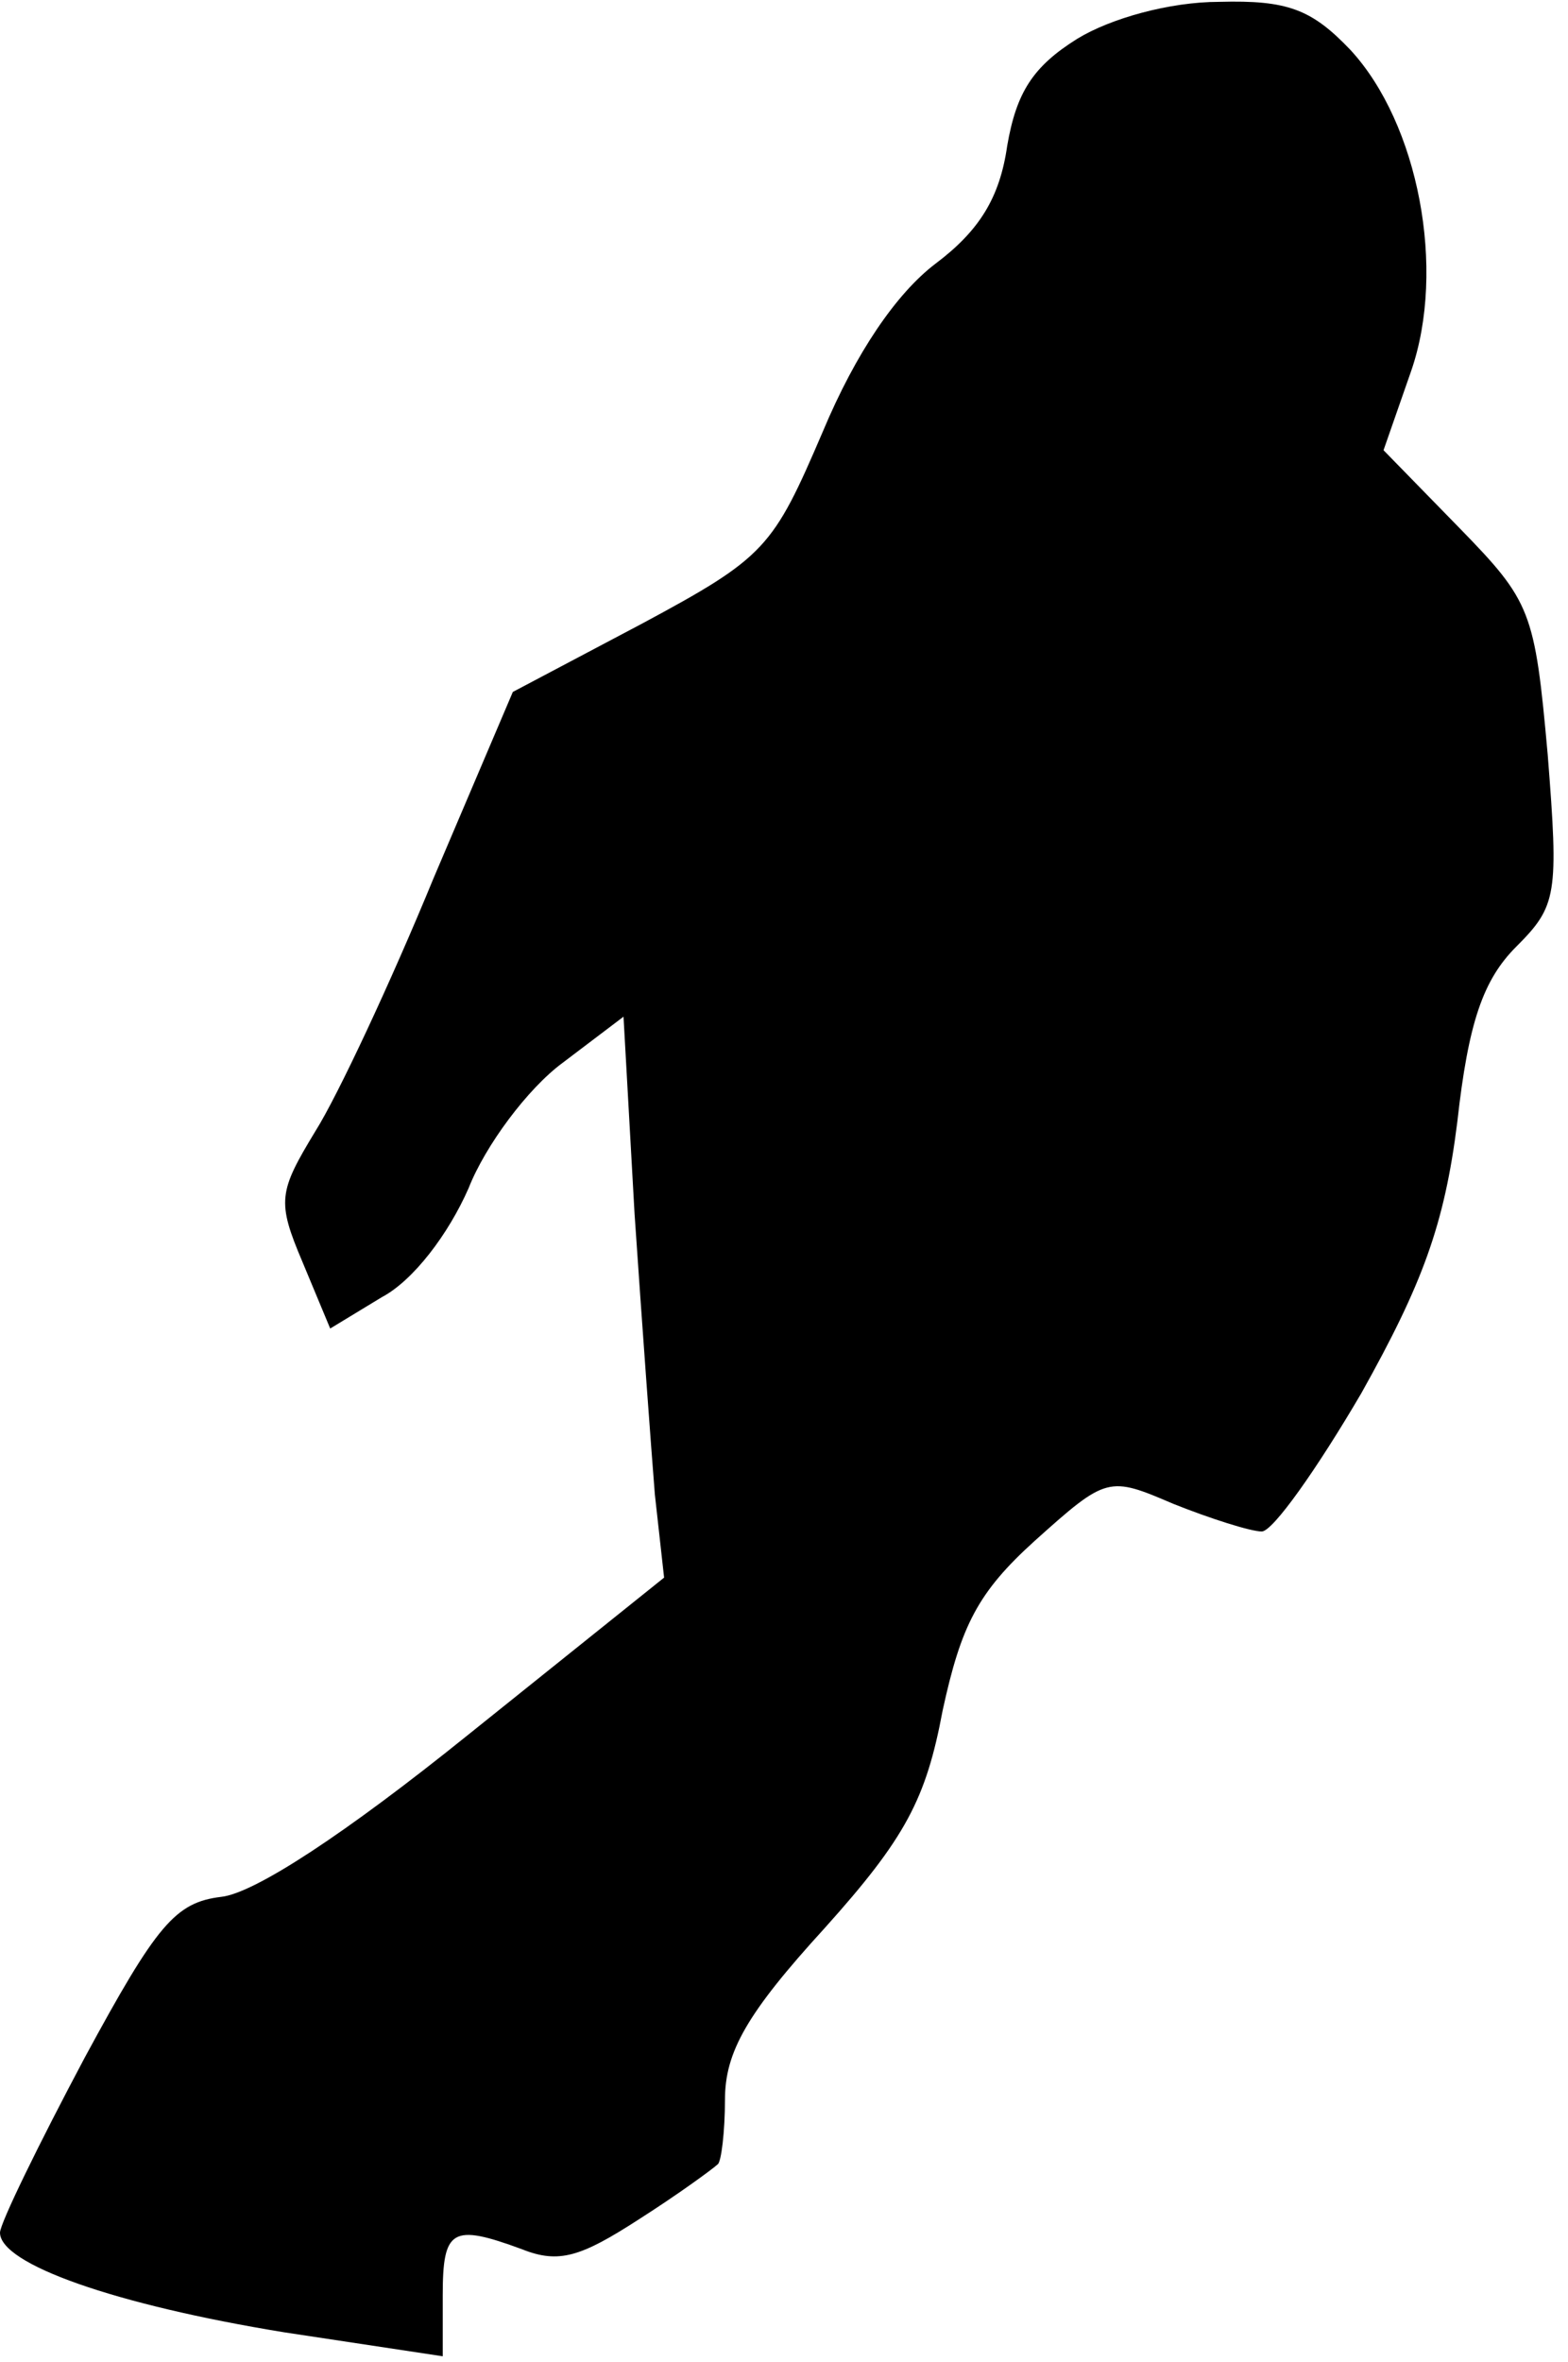 <?xml version="1.0" standalone="no"?>
<!DOCTYPE svg PUBLIC "-//W3C//DTD SVG 20010904//EN"
 "http://www.w3.org/TR/2001/REC-SVG-20010904/DTD/svg10.dtd">
<svg version="1.0" xmlns="http://www.w3.org/2000/svg"
 width="85pt" height="128pt" viewBox="0 0 85 128"
 preserveAspectRatio="xMidYMid meet">
<g transform="translate(0,128) scale(0.1,-0.1)"
fill="#000000" stroke="none">
<path fill="#000000" stroke="none" d="M584 1259 c-24 -15 -33 -29 -38 -58 -4
-28 -15 -46 -39 -64 -21 -16 -43 -48 -61 -91 -27 -63 -31 -68 -98 -104 l-70
-37 -43 -101 c-23 -56 -52 -118 -64 -137 -20 -33 -21 -38 -7 -71 l15 -36 28
17 c17 9 36 34 47 59 9 23 32 54 51 68 l33 25 6 -107 c4 -59 9 -127 11 -152
l5 -45 -106 -85 c-67 -54 -116 -86 -134 -88 -25 -3 -35 -15 -74 -87 -25 -47
-46 -90 -46 -95 0 -17 62 -39 154 -54 l86 -13 0 33 c0 36 5 39 43 25 20 -8 32
-4 63 16 22 14 41 28 43 30 2 1 4 18 4 35 0 26 12 47 54 93 44 49 55 70 64
118 10 46 19 64 50 92 39 35 40 35 75 20 20 -8 42 -15 48 -15 6 0 30 34 54 75
33 59 45 91 52 147 6 54 14 77 32 95 22 22 23 28 17 104 -7 78 -9 83 -48 123
l-41 42 15 43 c19 55 4 134 -33 174 -21 22 -34 27 -71 26 -27 0 -59 -9 -77
-20z"/>
</g>
</svg>
